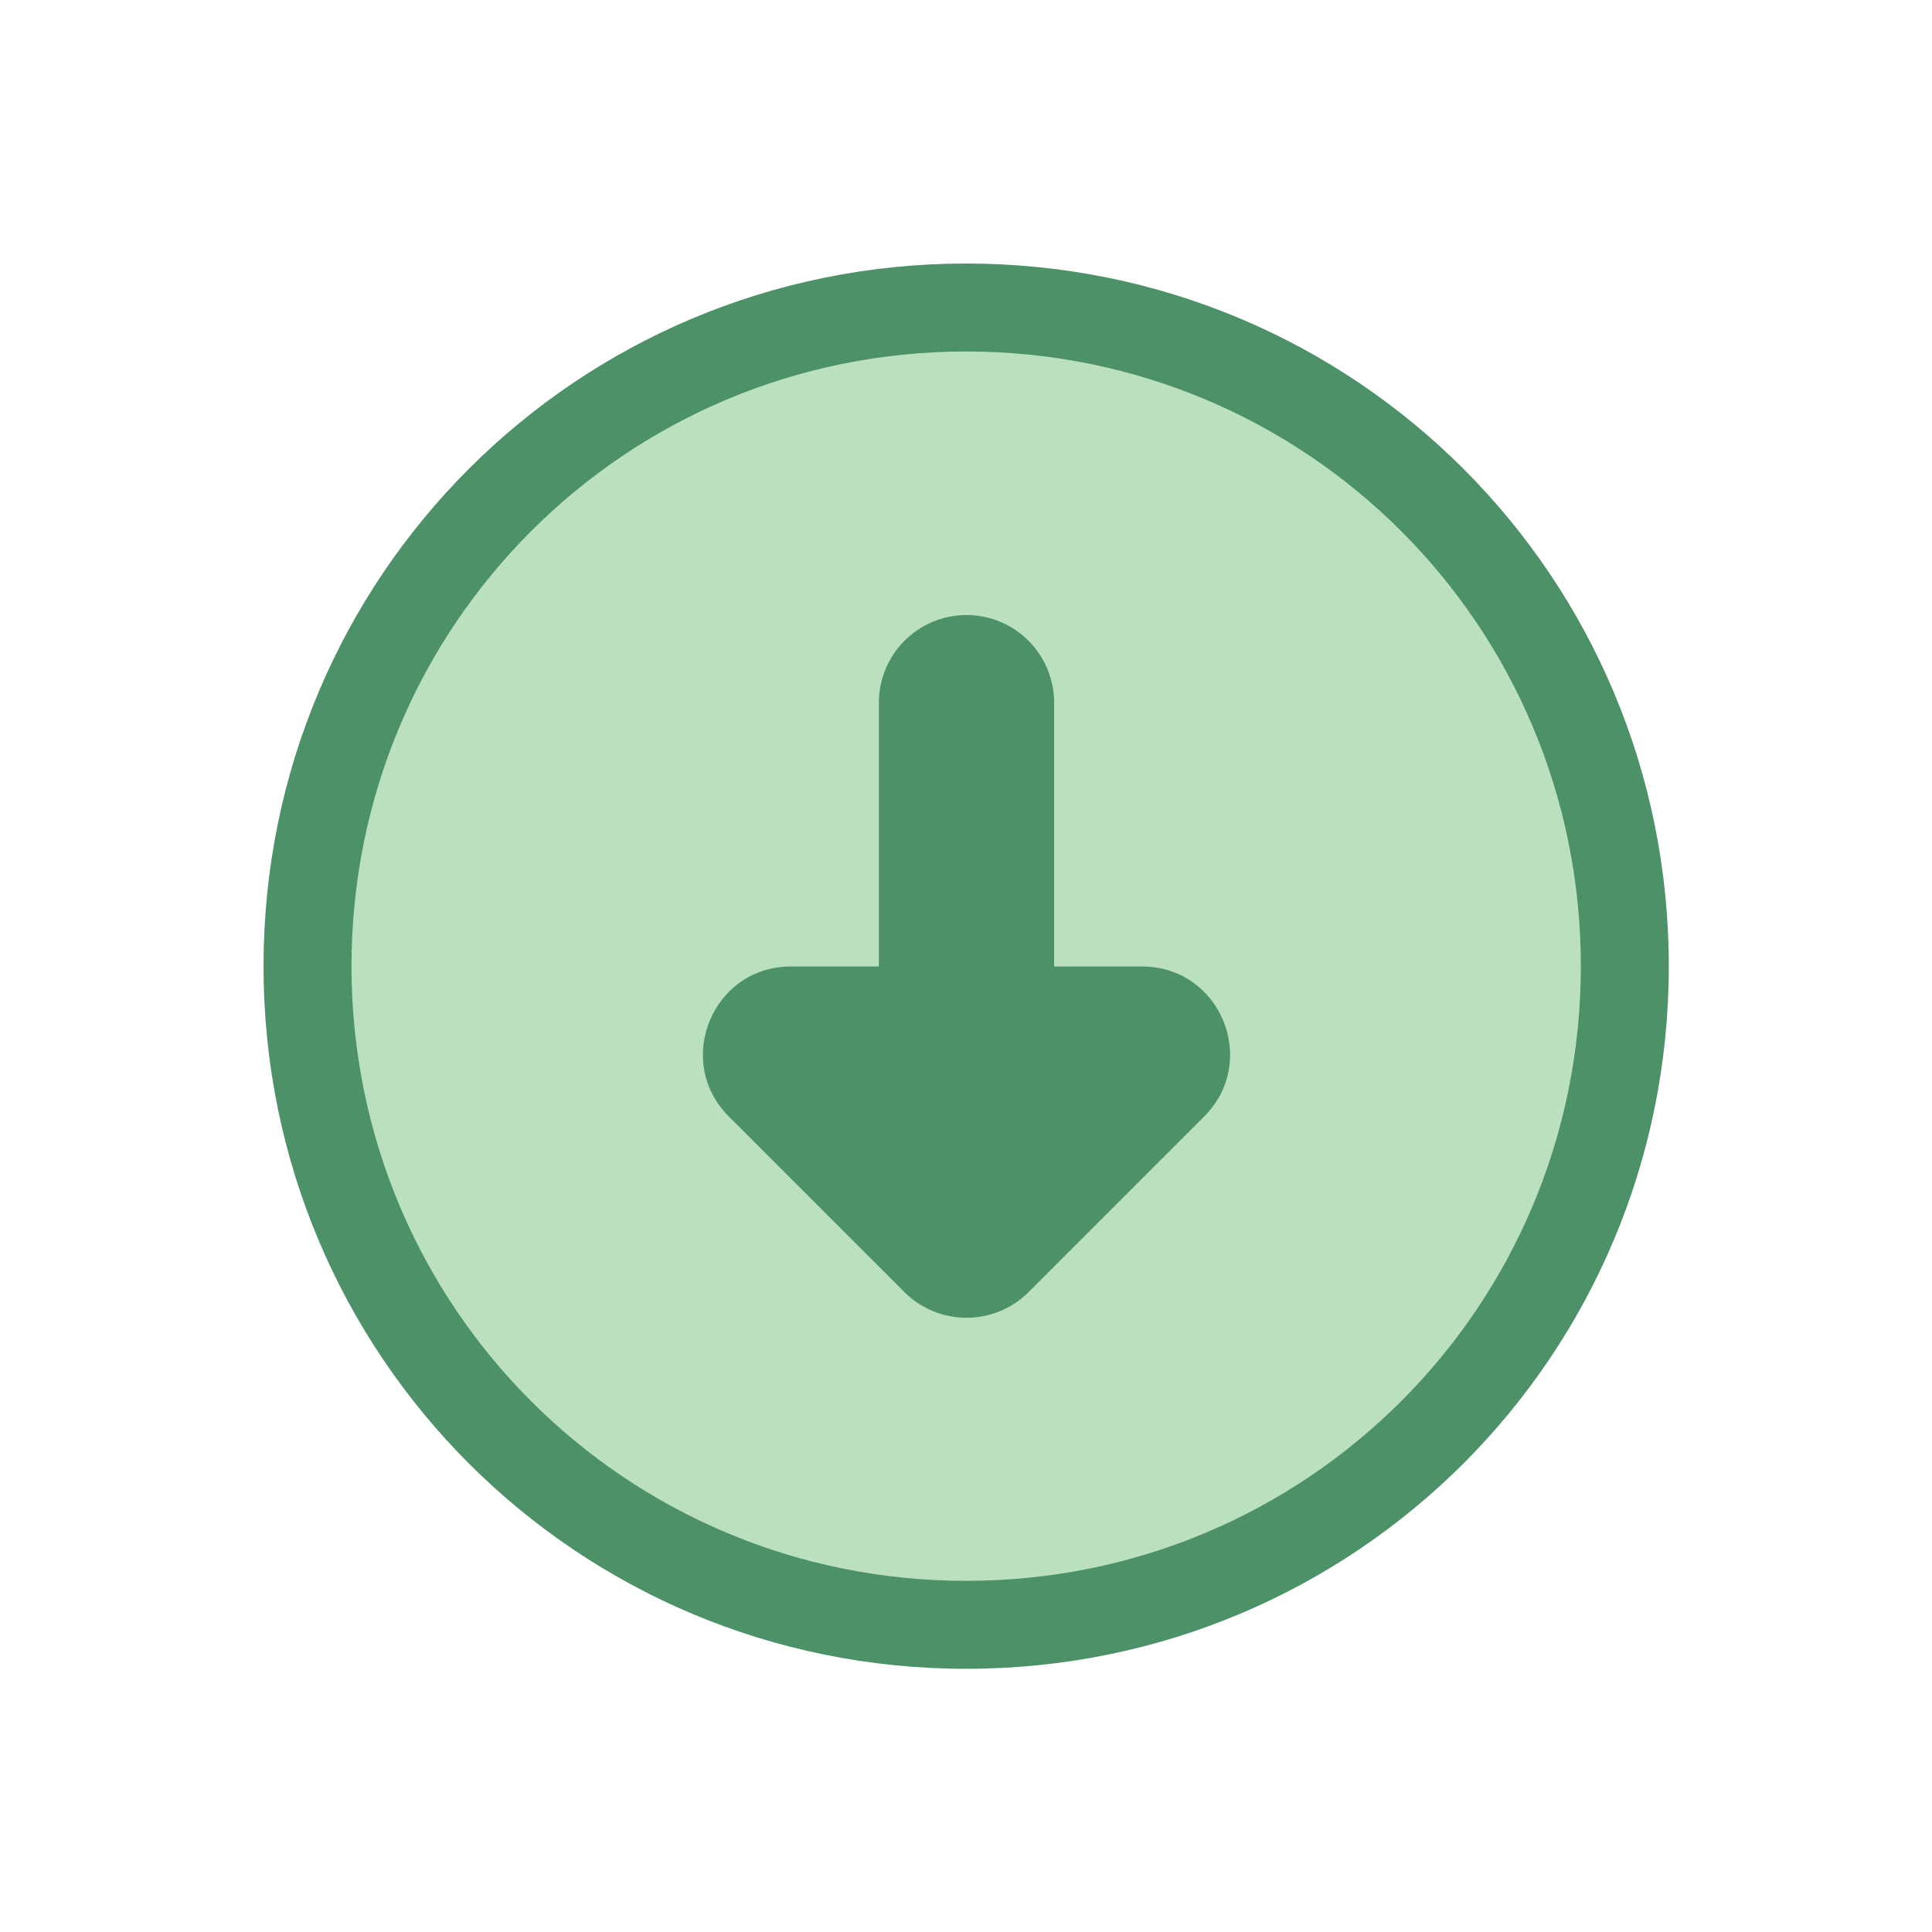 <?xml version="1.0" encoding="UTF-8" standalone="no"?>
<!-- Created with Inkscape (http://www.inkscape.org/) -->

<svg
   xmlns:dc="http://purl.org/dc/elements/1.1/"
   xmlns:cc="http://creativecommons.org/ns#"
   xmlns:rdf="http://www.w3.org/1999/02/22-rdf-syntax-ns#"
   xmlns:svg="http://www.w3.org/2000/svg"
   xmlns="http://www.w3.org/2000/svg"
   xmlns:sodipodi="http://sodipodi.sourceforge.net/DTD/sodipodi-0.dtd"
   xmlns:inkscape="http://www.inkscape.org/namespaces/inkscape"
   width="22"
   height="22"
   viewBox="0 0 5.821 5.821"
   version="1.1"
   id="svg8"
   inkscape:version="0.92.3 (2405546, 2018-03-11)"
   sodipodi:docname="folder-download.svg">
  <defs
     id="defs2" />
  <sodipodi:namedview
     id="base"
     pagecolor="#ffffff"
     bordercolor="#666666"
     borderopacity="1.0"
     inkscape:pageopacity="0.0"
     inkscape:pageshadow="2"
     inkscape:zoom="31.678384"
     inkscape:cx="13.157852"
     inkscape:cy="13.470288"
     inkscape:document-units="px"
     inkscape:current-layer="layer1"
     showgrid="true"
     units="px"
     inkscape:showpageshadow="false"
     inkscape:snap-bbox="true"
     inkscape:bbox-paths="true"
     inkscape:bbox-nodes="true"
     inkscape:snap-bbox-edge-midpoints="true"
     inkscape:snap-bbox-midpoints="true"
     inkscape:object-paths="true"
     inkscape:snap-intersection-paths="true"
     inkscape:window-width="1874"
     inkscape:window-height="1141"
     inkscape:window-x="46"
     inkscape:window-y="30"
     inkscape:window-maximized="1">
    <inkscape:grid
       type="xygrid"
       id="grid815" />
  </sodipodi:namedview>
  <g
     inkscape:label="Capa 1"
     inkscape:groupmode="layer"
     id="layer1"
     transform="translate(0,-291.179)">
    <g
       id="g1480"
       transform="translate(0.794,0.794)">
      <path
         id="path821"
         d="M 2.117,291.179 C 0.944,291.179 0,292.123 0,293.296 c 0,1.173 0.944,2.117 2.117,2.117 1.173,0 2.117,-0.944 2.117,-2.117 0,-1.173 -0.944,-2.117 -2.117,-2.117 z"
         style="fill:#4c9167;fill-opacity:1;stroke:none;stroke-width:0.265"
         inkscape:connector-curvature="0" />
      <path
         id="rect863"
         d="m 2.117,291.444 c 1.026,0 1.852,0.826 1.852,1.852 0,1.026 -0.826,1.852 -1.852,1.852 -1.026,0 -1.852,-0.826 -1.852,-1.852 0,-1.026 0.826,-1.852 1.852,-1.852 z"
         style="opacity:1;fill:#bae0bd;fill-opacity:1;stroke:none;stroke-width:0.529;stroke-linecap:round;stroke-linejoin:round;stroke-miterlimit:4;stroke-dasharray:none;stroke-opacity:1"
         inkscape:connector-curvature="0" />
      <path
         id="path4"
         d="m 2.117,292.238 c 0.147,0 0.265,0.118 0.265,0.265 v 0.794 h 0.265 c 0.236,10e-5 0.354,0.285 0.187,0.452 l -0.529,0.529 c -0.103,0.103 -0.271,0.103 -0.374,0 l -0.529,-0.529 c -0.167,-0.167 -0.049,-0.452 0.187,-0.452 h 0.265 v -0.794 c 0,-0.147 0.118,-0.265 0.265,-0.265 z"
         style="fill:#4c9167;fill-opacity:1;stroke:none;stroke-width:0.265"
         inkscape:connector-curvature="0" />
    </g>
  </g>
</svg>
